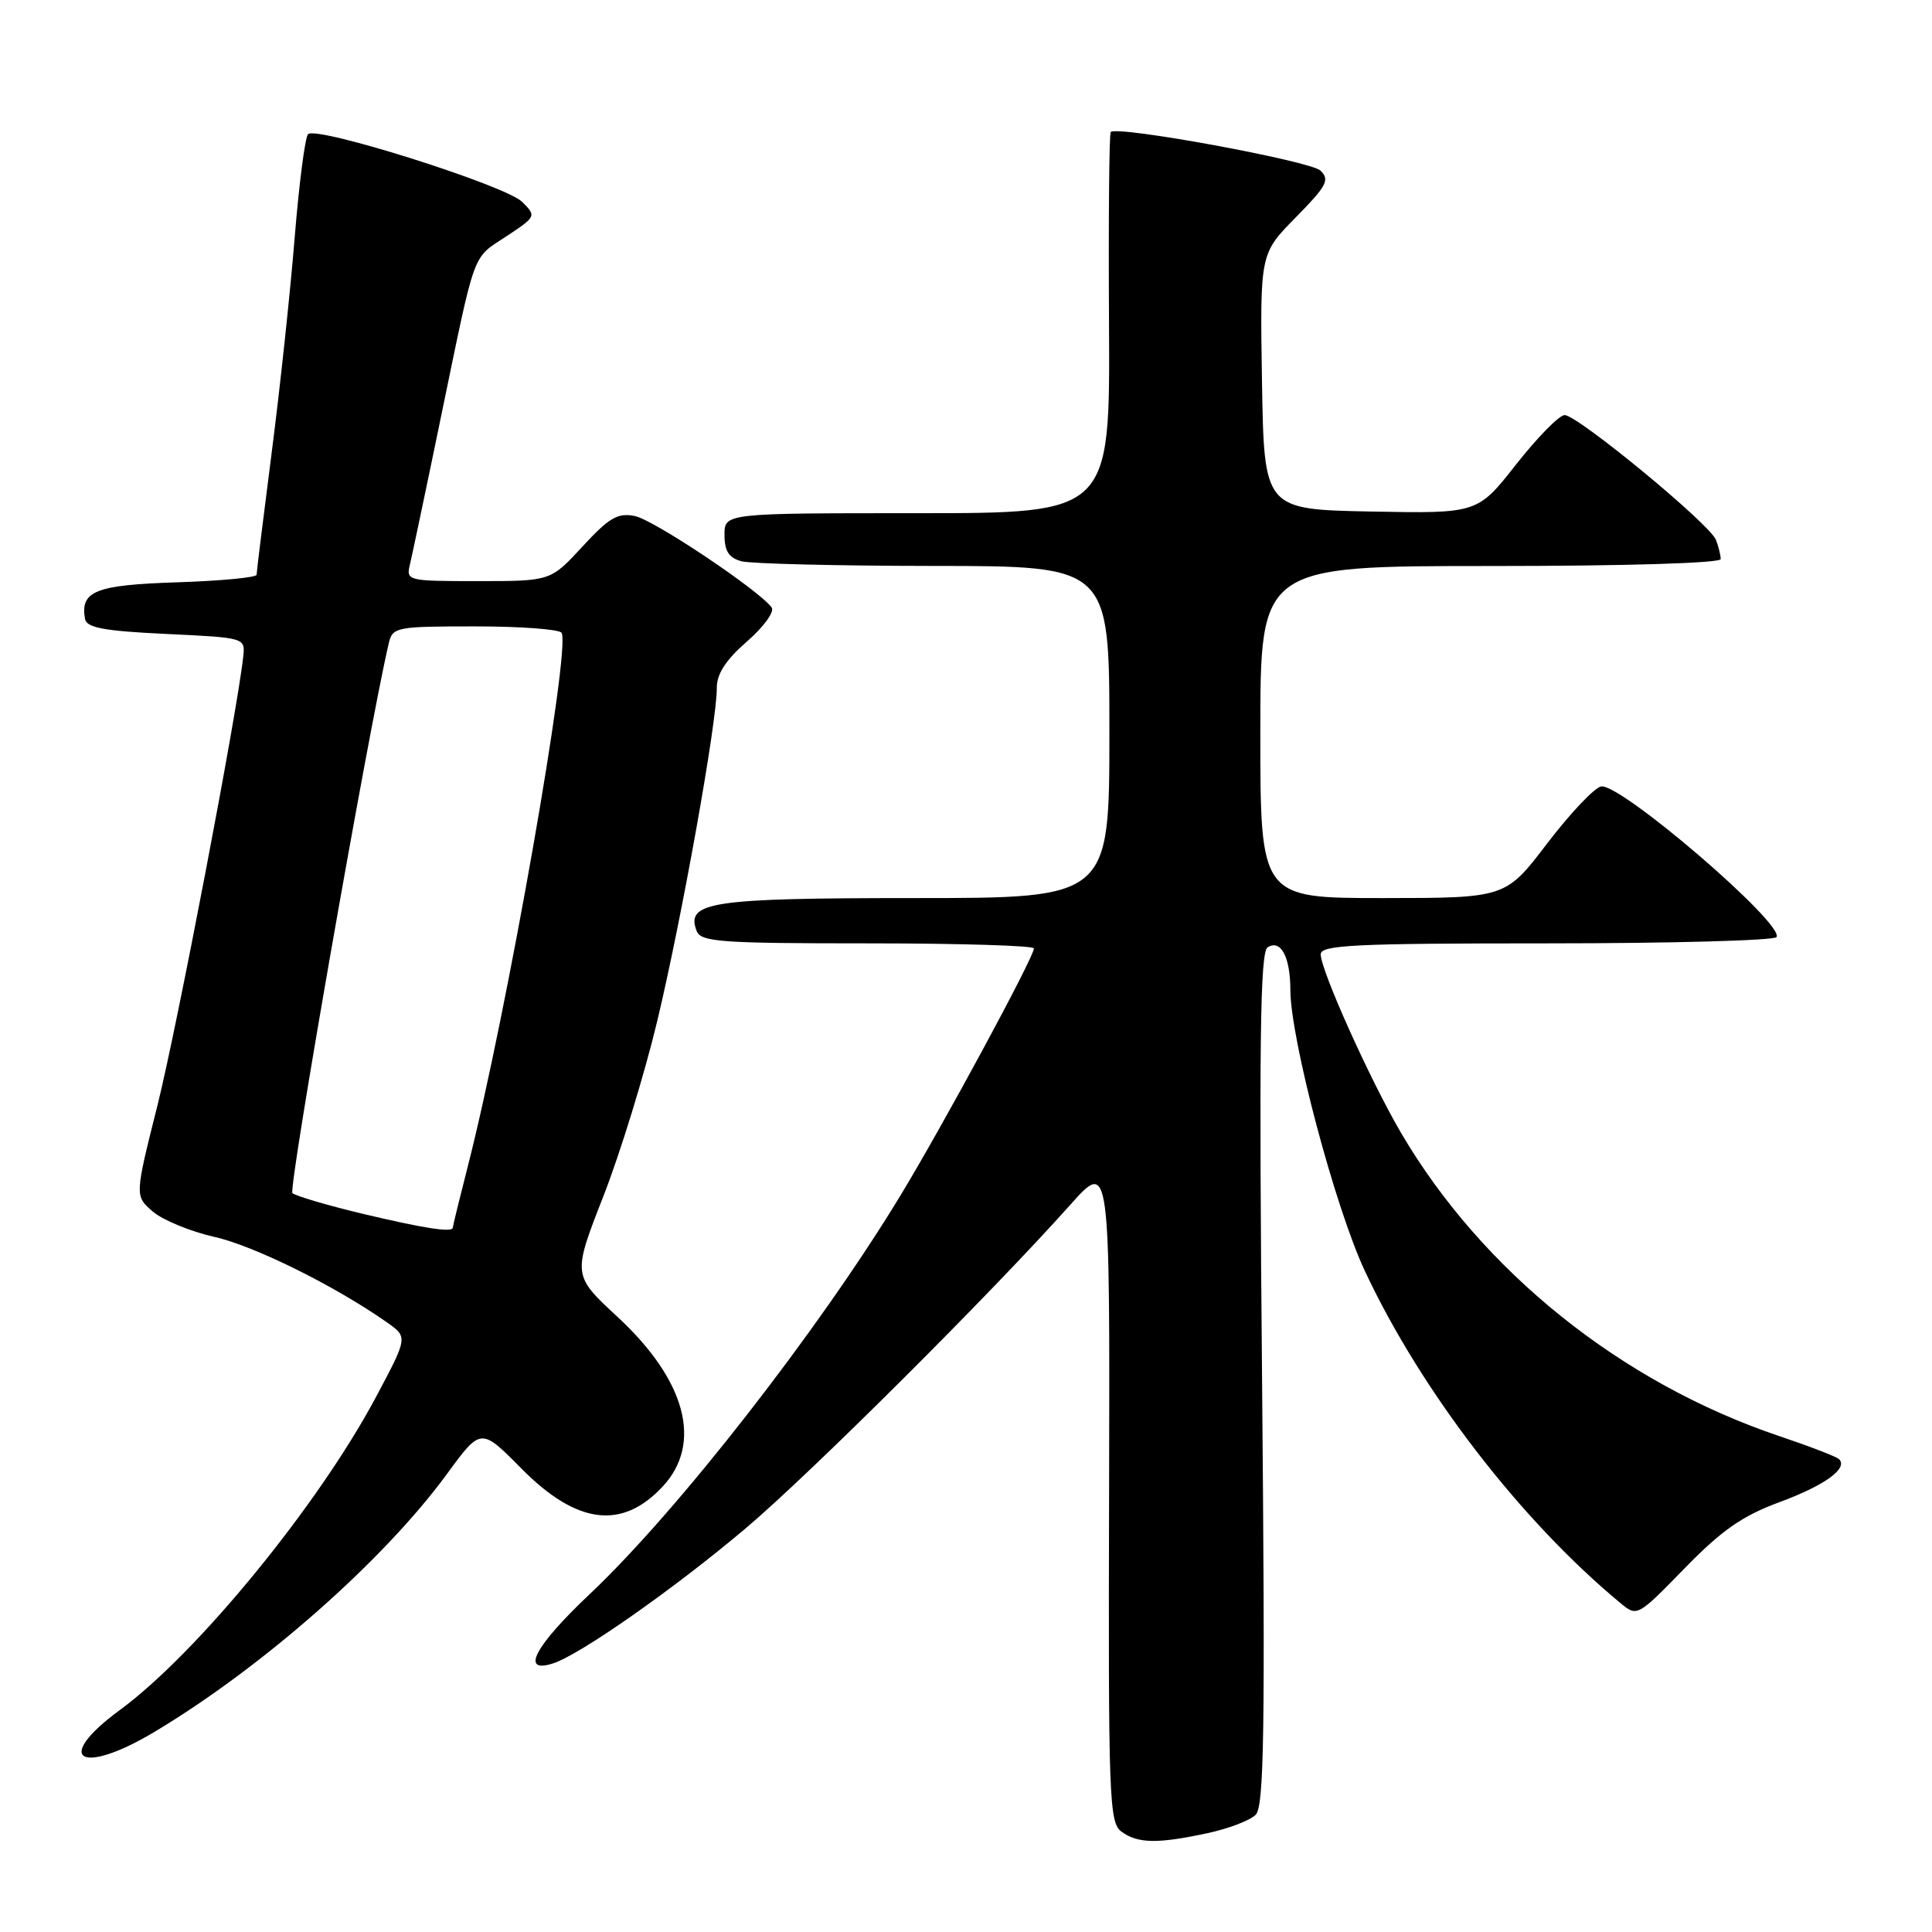 <?xml version="1.0" encoding="UTF-8" standalone="no"?>
<!DOCTYPE svg PUBLIC "-//W3C//DTD SVG 1.1//EN" "http://www.w3.org/Graphics/SVG/1.1/DTD/svg11.dtd" >
<svg xmlns="http://www.w3.org/2000/svg" xmlns:xlink="http://www.w3.org/1999/xlink" version="1.1" viewBox="0 0 256 256">
 <g >
 <path fill="currentColor"
d=" M 159.97 242.91 C 162.75 242.32 165.64 241.22 166.38 240.47 C 167.51 239.35 167.65 229.36 167.23 182.71 C 166.82 138.05 166.97 126.14 167.97 125.52 C 169.72 124.44 170.97 126.78 170.98 131.19 C 171.01 137.75 176.91 160.02 180.86 168.43 C 188.32 184.35 201.48 201.45 214.72 212.42 C 216.93 214.25 216.97 214.22 223.22 207.81 C 228.13 202.77 230.86 200.87 235.72 199.07 C 241.75 196.85 244.91 194.58 243.69 193.35 C 243.36 193.02 239.80 191.65 235.79 190.30 C 214.83 183.24 196.40 168.46 185.62 150.07 C 181.55 143.12 175.00 128.56 175.00 126.45 C 175.00 125.22 179.44 125.00 204.94 125.00 C 221.41 125.00 235.11 124.62 235.40 124.17 C 236.47 122.43 214.68 103.72 212.15 104.21 C 211.26 104.38 208.05 107.78 205.01 111.76 C 199.50 118.99 199.50 118.99 183.25 119.00 C 167.00 119.00 167.00 119.00 167.00 97.00 C 167.00 75.00 167.00 75.00 197.50 75.00 C 215.36 75.00 228.00 74.62 228.00 74.08 C 228.00 73.58 227.72 72.43 227.37 71.53 C 226.58 69.45 209.04 55.00 207.32 55.00 C 206.61 55.00 203.73 57.94 200.90 61.53 C 195.78 68.05 195.78 68.05 181.64 67.78 C 167.50 67.50 167.50 67.50 167.22 50.56 C 166.95 33.62 166.95 33.62 171.69 28.81 C 175.81 24.62 176.24 23.82 174.96 22.60 C 173.63 21.33 148.05 16.62 147.18 17.49 C 146.97 17.69 146.87 29.14 146.95 42.93 C 147.09 68.00 147.09 68.00 121.55 68.00 C 96.00 68.00 96.00 68.00 96.00 70.88 C 96.00 73.03 96.58 73.92 98.25 74.37 C 99.49 74.70 110.96 74.98 123.75 74.99 C 147.00 75.00 147.00 75.00 147.00 97.00 C 147.00 119.00 147.00 119.00 121.19 119.00 C 94.13 119.00 90.83 119.50 92.31 123.36 C 92.87 124.81 95.45 125.00 114.97 125.00 C 127.09 125.00 137.00 125.30 137.00 125.67 C 137.00 126.83 124.94 149.15 119.26 158.50 C 108.40 176.37 89.77 200.26 78.14 211.23 C 70.87 218.09 68.90 221.80 73.25 220.42 C 76.80 219.30 89.21 210.61 98.76 202.55 C 107.26 195.38 131.26 171.47 141.83 159.63 C 147.07 153.76 147.07 153.76 146.96 197.58 C 146.85 238.44 146.96 241.50 148.61 242.71 C 150.77 244.28 153.36 244.33 159.97 242.91 Z  M 20.56 229.43 C 34.89 220.83 50.84 206.75 59.21 195.33 C 63.72 189.16 63.72 189.16 69.07 194.57 C 76.41 202.00 82.41 202.77 87.81 196.97 C 93.13 191.26 90.90 182.90 81.83 174.50 C 75.86 168.97 75.86 168.97 79.95 158.51 C 82.20 152.76 85.41 142.30 87.09 135.28 C 90.35 121.66 95.01 95.60 94.98 91.17 C 94.97 89.29 96.16 87.46 98.98 85.00 C 101.20 83.06 102.66 81.05 102.25 80.49 C 100.52 78.17 86.63 68.88 84.13 68.38 C 81.85 67.92 80.72 68.58 77.18 72.42 C 72.96 77.00 72.96 77.00 63.37 77.00 C 53.93 77.00 53.79 76.96 54.33 74.75 C 54.62 73.51 56.50 64.62 58.48 55.00 C 63.09 32.74 62.49 34.36 67.13 31.29 C 71.05 28.70 71.08 28.63 69.19 26.75 C 67.02 24.58 41.95 16.65 40.82 17.78 C 40.42 18.18 39.62 24.38 39.04 31.56 C 38.46 38.73 37.09 51.56 35.99 60.05 C 34.90 68.55 34.00 75.80 34.00 76.16 C 34.00 76.52 29.26 76.97 23.46 77.16 C 12.65 77.51 10.62 78.31 11.26 82.00 C 11.47 83.18 13.74 83.61 22.01 84.00 C 32.49 84.50 32.50 84.50 32.23 87.00 C 31.46 94.26 23.45 136.13 20.86 146.49 C 17.85 158.47 17.85 158.47 20.25 160.54 C 21.57 161.67 25.23 163.18 28.39 163.89 C 33.64 165.06 44.40 170.39 51.27 175.22 C 54.05 177.17 54.05 177.17 49.82 185.11 C 42.18 199.45 26.13 219.06 15.89 226.58 C 6.95 233.14 10.63 235.39 20.56 229.43 Z  M 48.00 160.82 C 43.33 159.70 39.16 158.47 38.75 158.09 C 38.17 157.56 48.82 96.77 51.51 85.25 C 52.02 83.09 52.46 83.00 62.96 83.00 C 68.97 83.00 74.12 83.38 74.41 83.85 C 75.67 85.89 67.15 134.38 61.98 154.57 C 60.89 158.83 60.00 162.47 60.00 162.66 C 60.00 163.36 56.24 162.78 48.00 160.82 Z "/>
</g>
</svg>